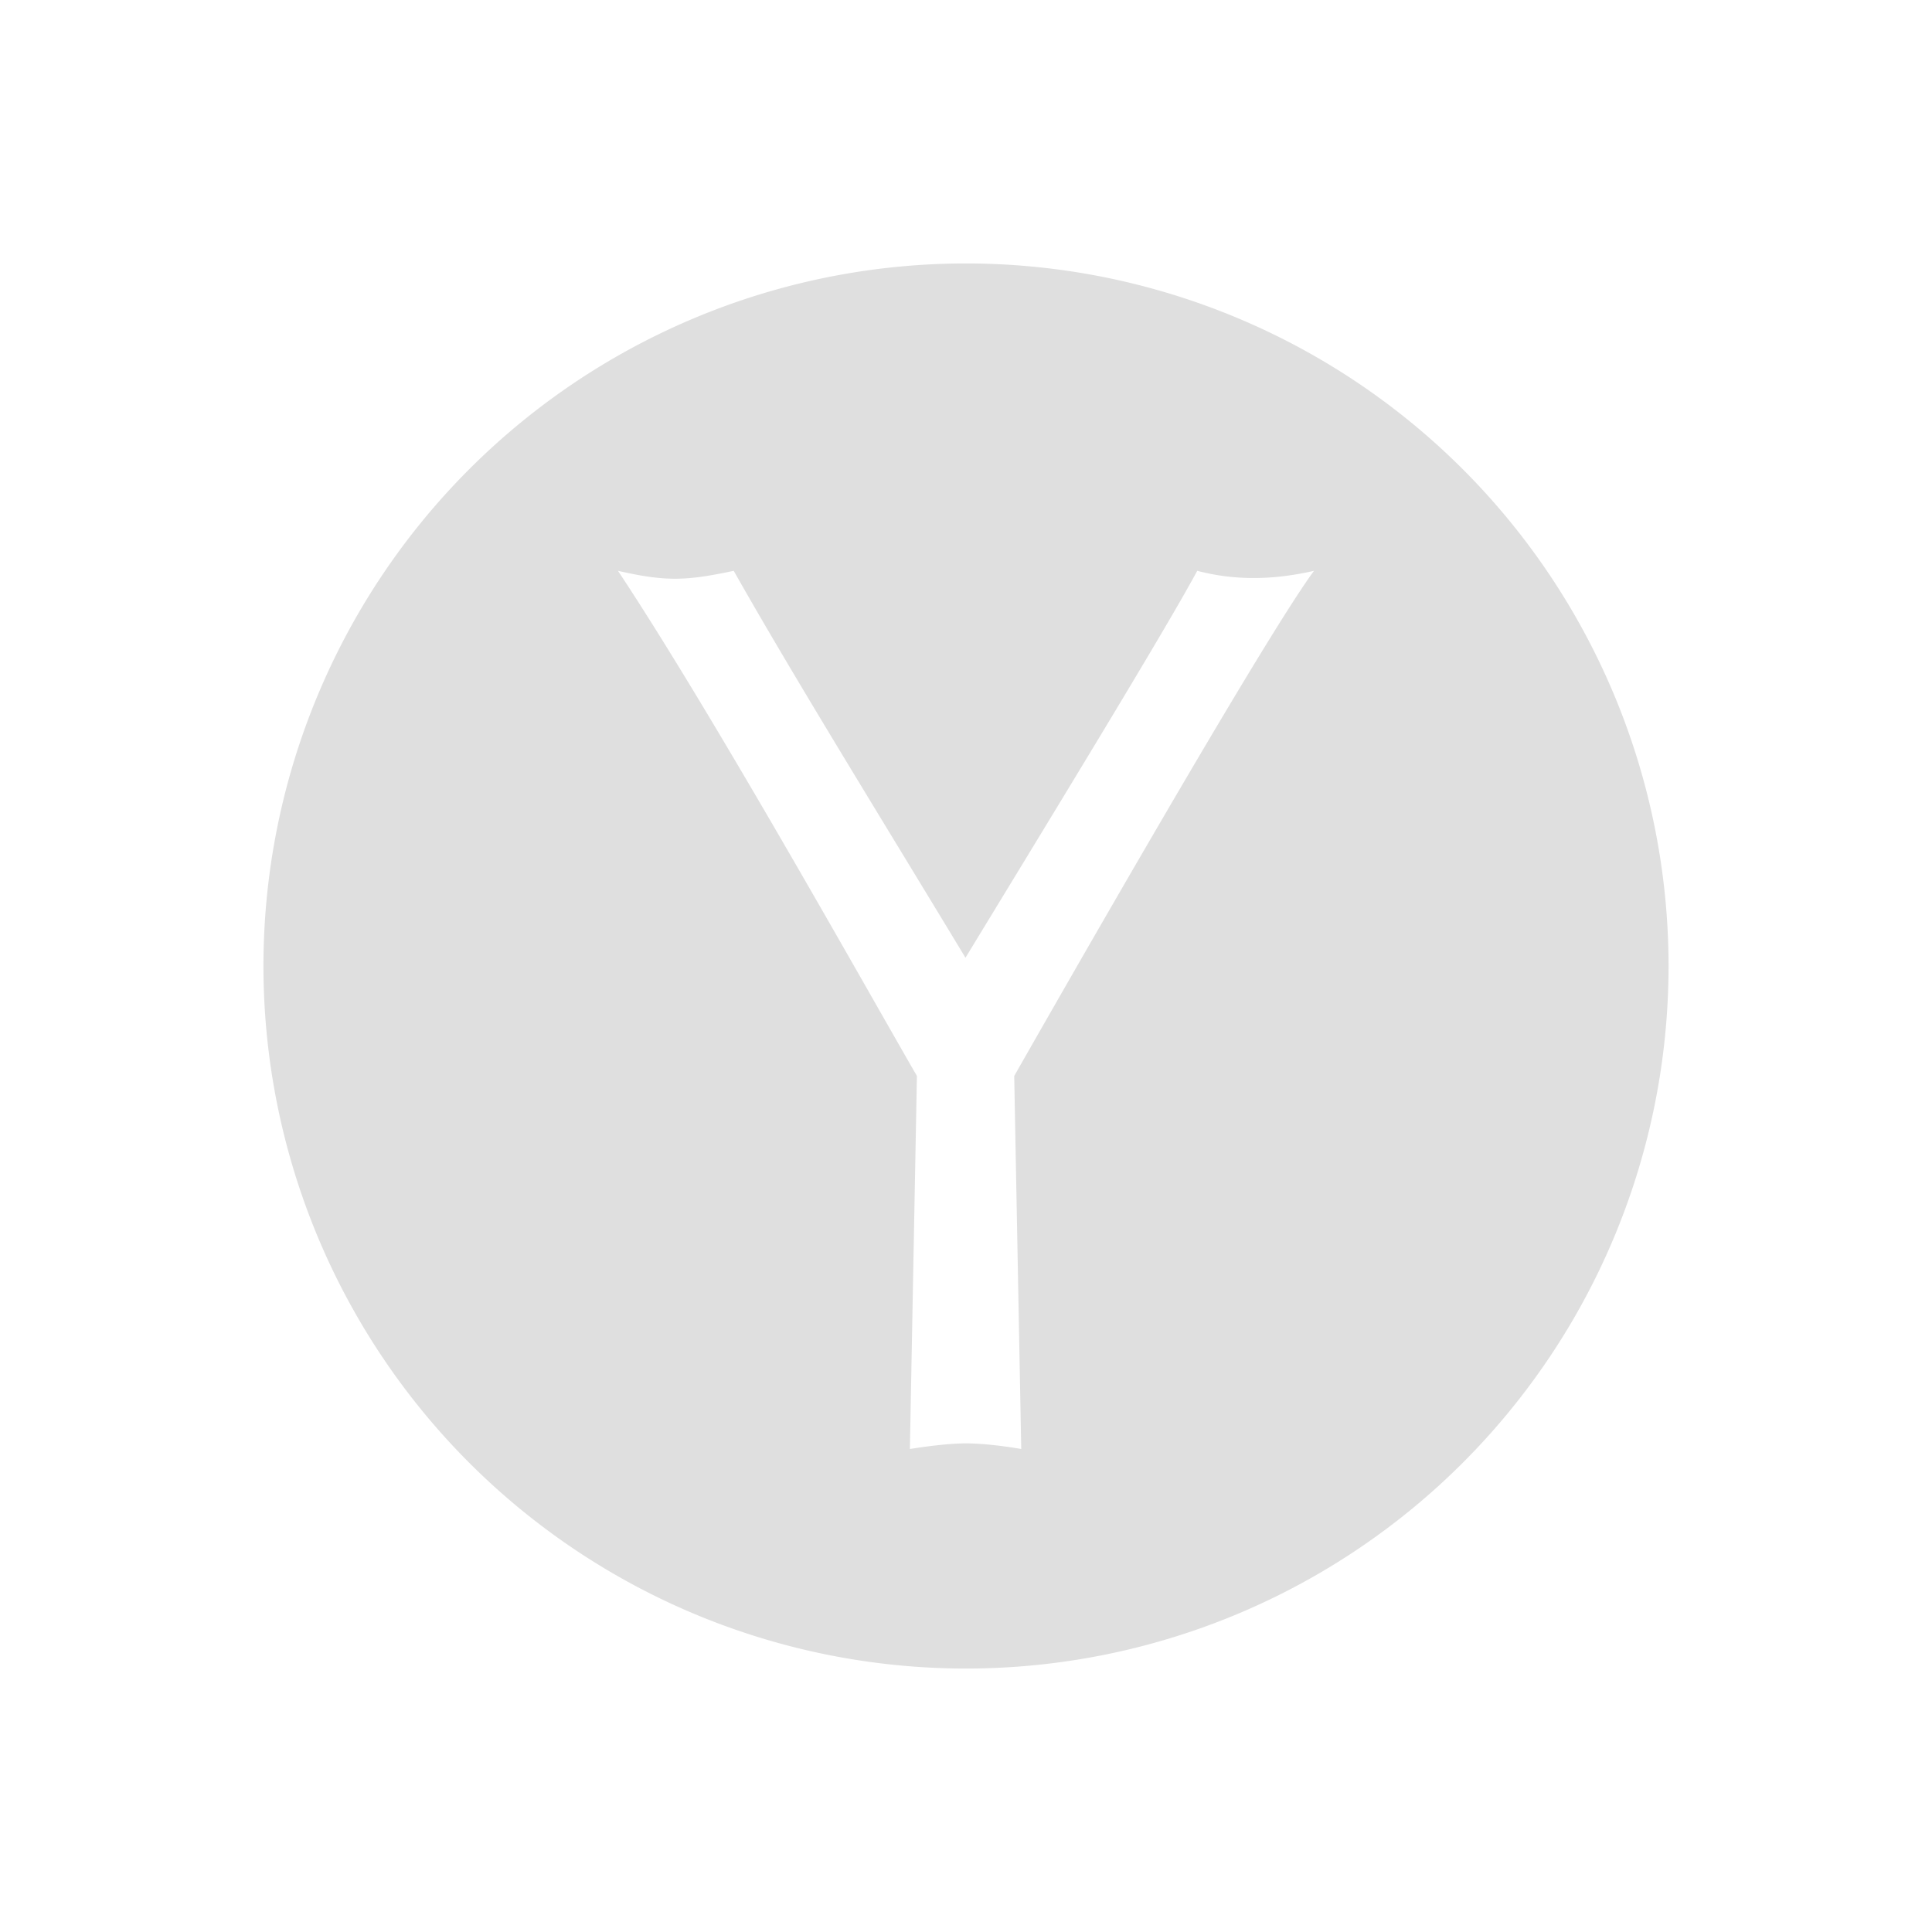 <svg viewBox="0 0 22 22" xmlns="http://www.w3.org/2000/svg"><path d="m11 3a8 8 0 0 0 -8 8 8 8 0 0 0 8 8 8 8 0 0 0 8-8 8 8 0 0 0 -8-8zm-3.963 3.5c.545.124.772.116 1.318 0 .689 1.22 1.746 2.927 2.639 4.406.88-1.447 2.264-3.708 2.639-4.406.426.111.855.108 1.33 0-.499.674-2.314 3.822-3.414 5.752l.08 4.248s-.351-.064-.633-.064c-.254 0-.635.064-.635.064l.08-4.248c-.589-1.019-2.323-4.123-3.404-5.752z" fill="#dfdfdf"/></svg>